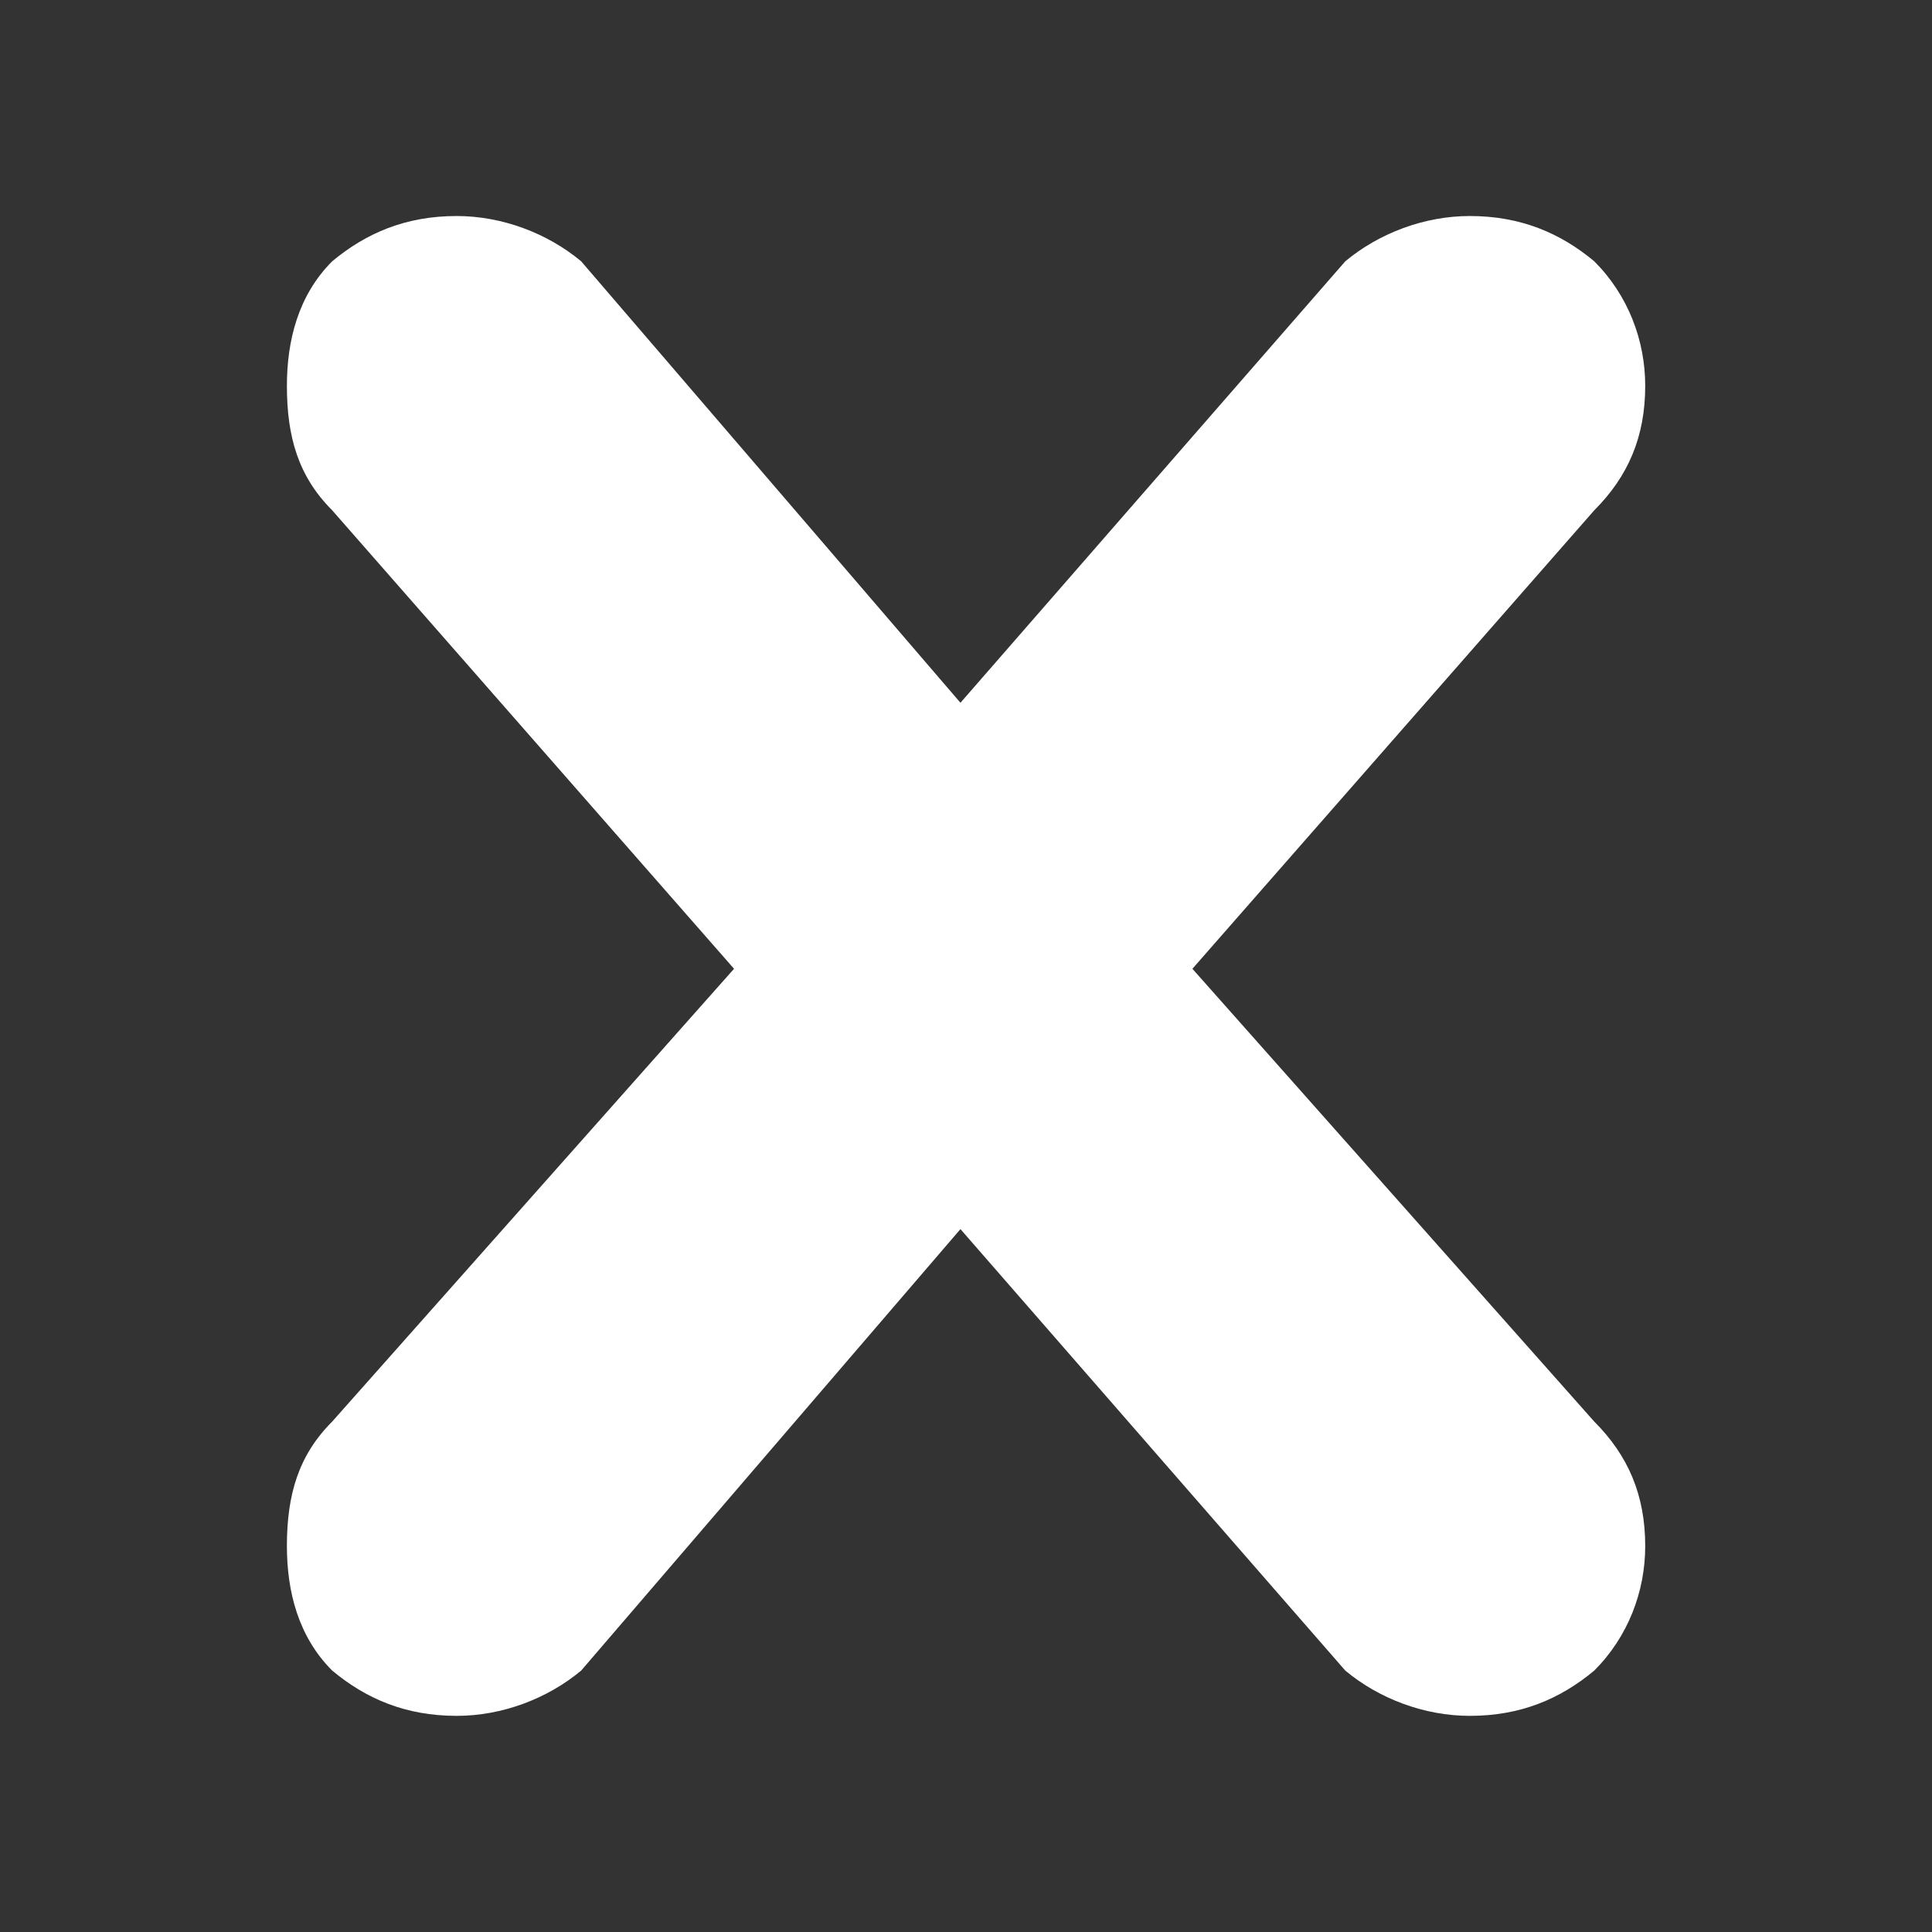 <?xml version="1.0" encoding="UTF-8" standalone="no"?>
<svg xmlns:rdf="http://www.w3.org/1999/02/22-rdf-syntax-ns#" xmlns="http://www.w3.org/2000/svg" height="16" width="16" version="1.1" xmlns:cc="http://creativecommons.org/ns#" xmlns:dc="http://purl.org/dc/elements/1.1/">
 <rect width="100%" height="100%" fill="#333333" stroke="none"/>
 <path d="m 13.203,11.773 c 0.281,0.281 0.422,0.609 0.422,1.031 0,0.375 -0.141,0.75 -0.422,1.031 -0.281,0.234 -0.609,0.375 -1.031,0.375 -0.375,0 -0.75,-0.141 -1.031,-0.375 0,0 -3.187,-3.656 -3.187,-3.656 0,0 -3.141,3.656 -3.141,3.656 -0.281,0.234 -0.656,0.375 -1.031,0.375 -0.422,0 -0.75,-0.141 -1.031,-0.375 -0.281,-0.281 -0.375,-0.656 -0.375,-1.031 0,-0.422 0.094,-0.75 0.375,-1.031 0,0 3.328,-3.75 3.328,-3.75 0,0 -3.328,-3.797 -3.328,-3.797 -0.281,-0.281 -0.375,-0.609 -0.375,-1.031 0,-0.375 0.094,-0.75 0.375,-1.031 0.281,-0.234 0.609,-0.375 1.031,-0.375 0.375,0 0.75,0.141 1.031,0.375 0,0 3.141,3.656 3.141,3.656 0,0 3.187,-3.656 3.187,-3.656 0.281,-0.234 0.656,-0.375 1.031,-0.375 0.422,0 0.75,0.141 1.031,0.375 0.281,0.281 0.422,0.656 0.422,1.031 0,0.422 -0.141,0.75 -0.422,1.031 0,0 -3.328,3.797 -3.328,3.797 0,0 3.328,3.75 3.328,3.75" fill="#fff"/>
</svg>
